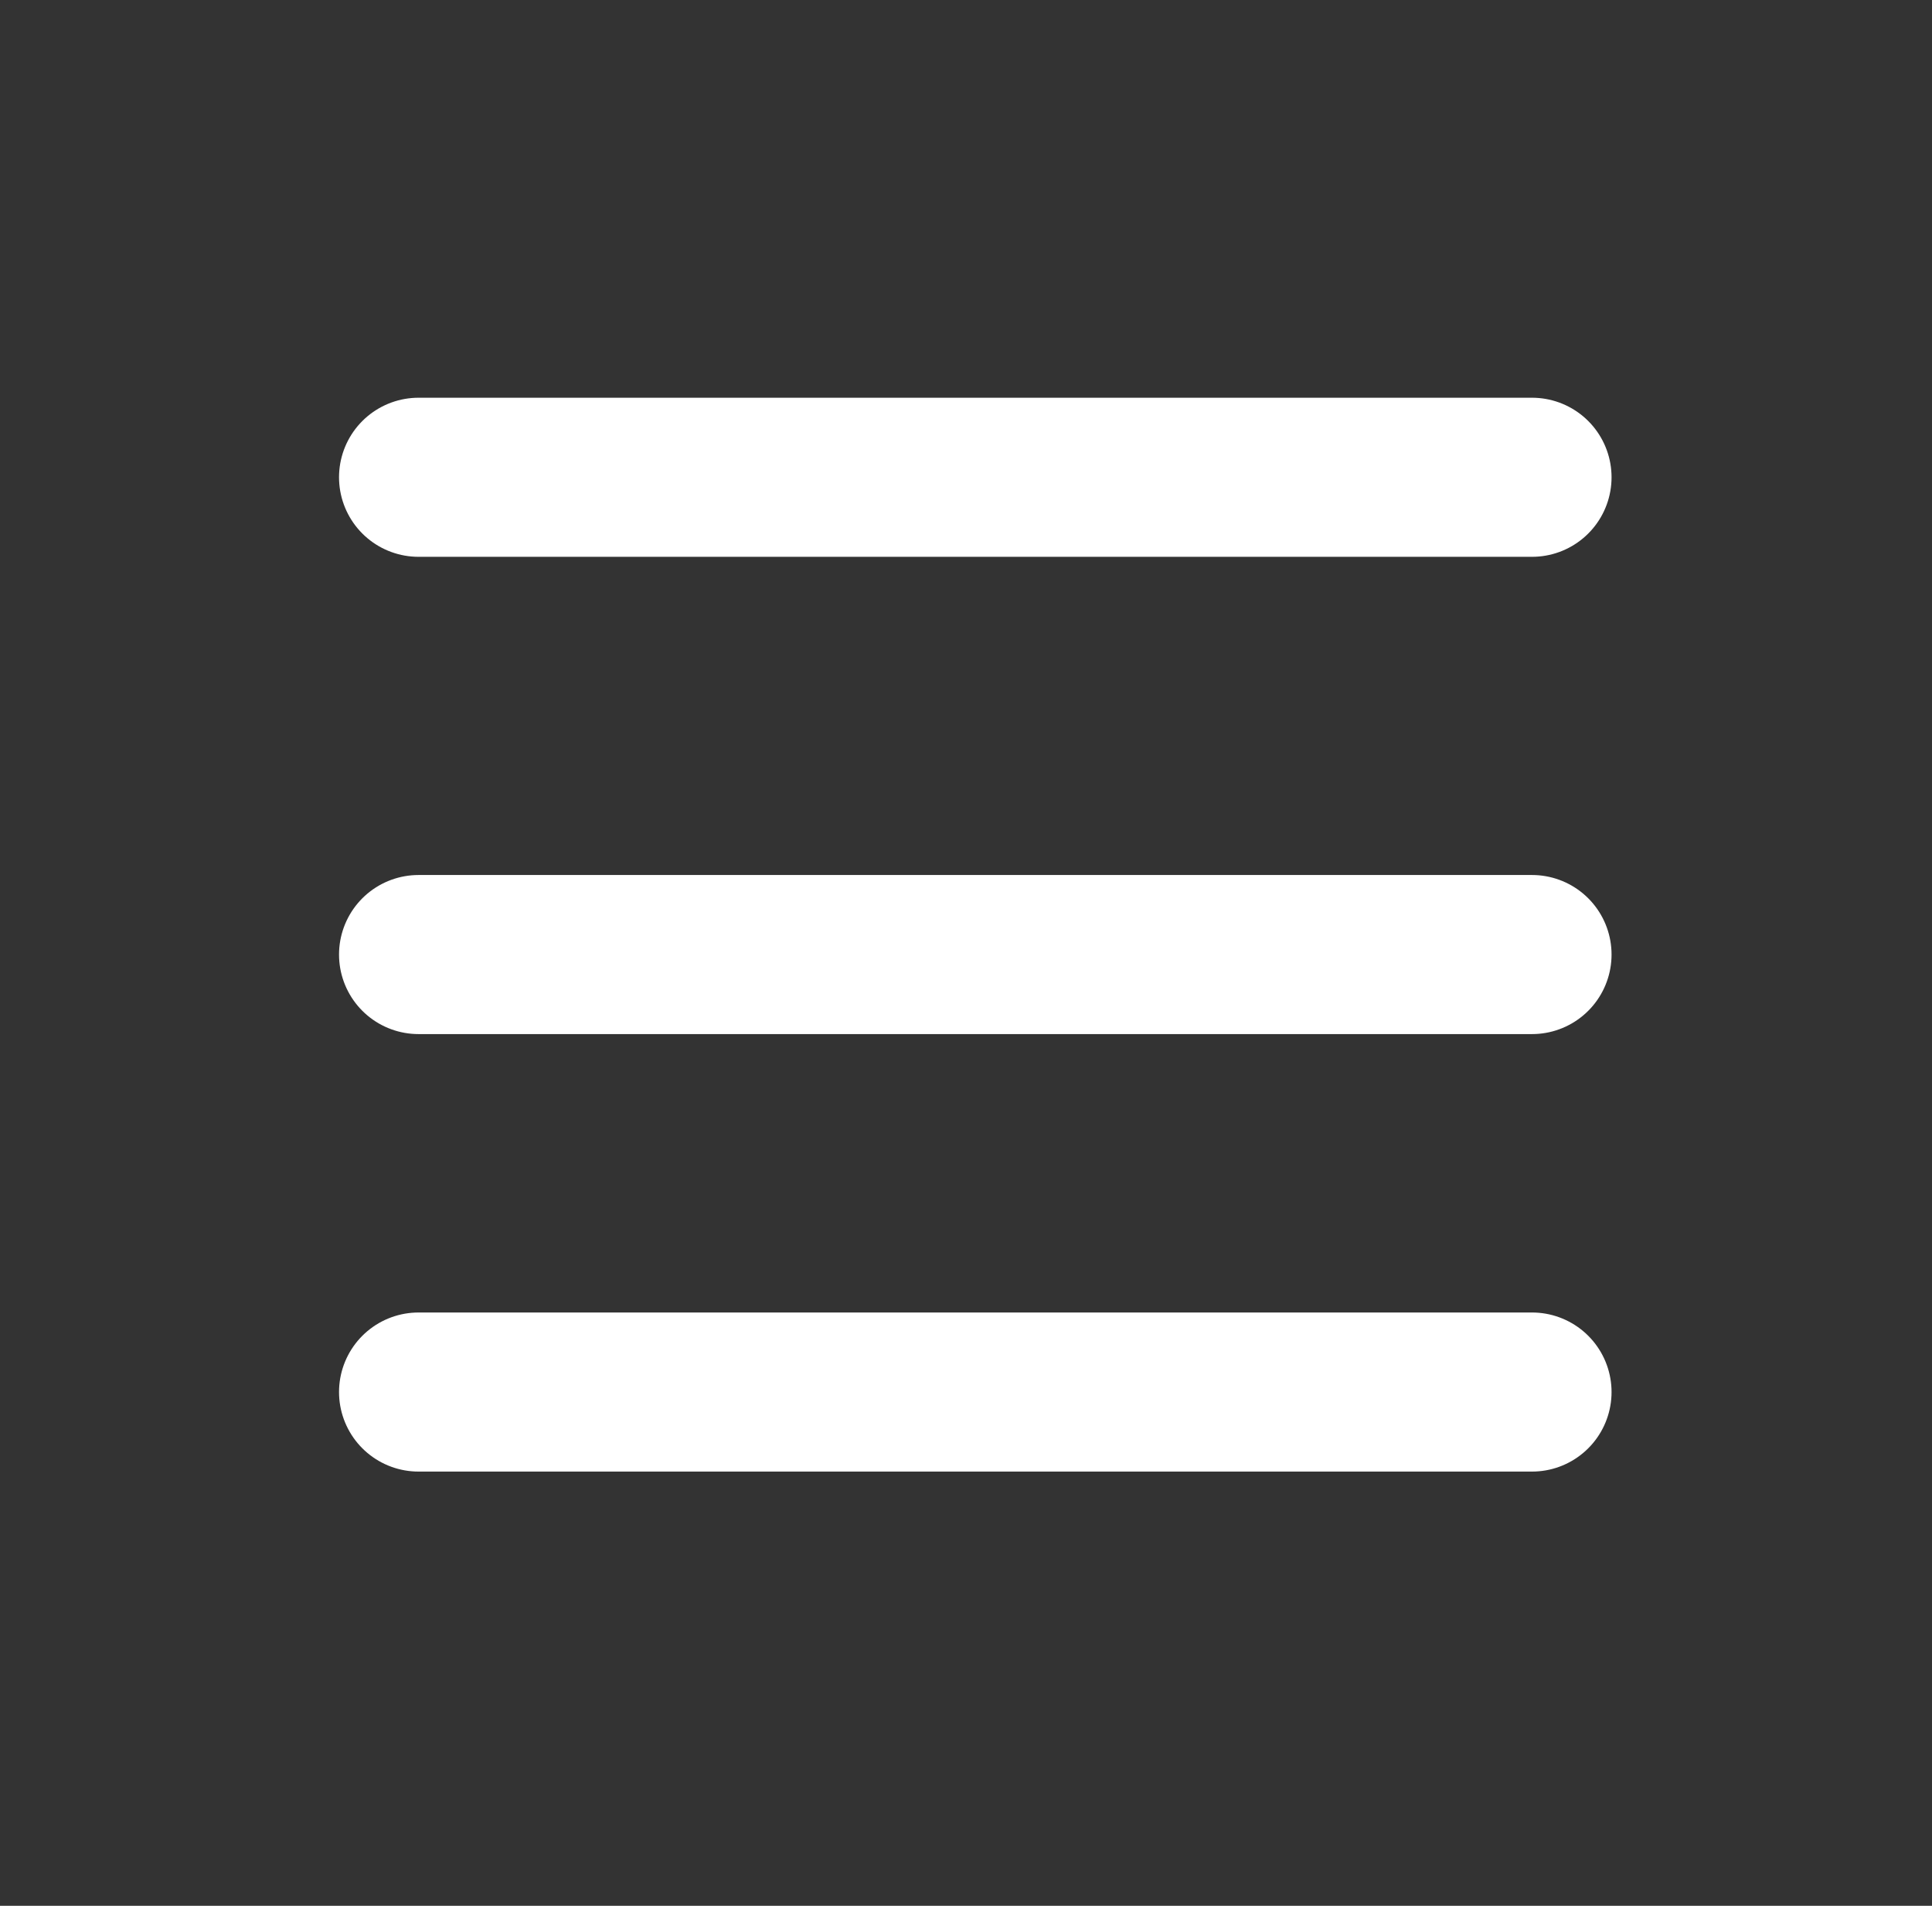 <svg width="73" height="72" viewBox="0 0 73 72" fill="none" xmlns="http://www.w3.org/2000/svg">
<rect x="0" y="0" width="73" height="72" fill="#333333" stroke="none"/>
<path d="M15.815 18.031H57.887" stroke="white" stroke-width="6.01" stroke-linecap="round"/>
<path d="M15.815 36.062H57.887" stroke="white" stroke-width="6.01" stroke-linecap="round"/>
<path d="M15.815 52.59H57.887" stroke="white" stroke-width="6.01" stroke-linecap="round"/>
</svg>
